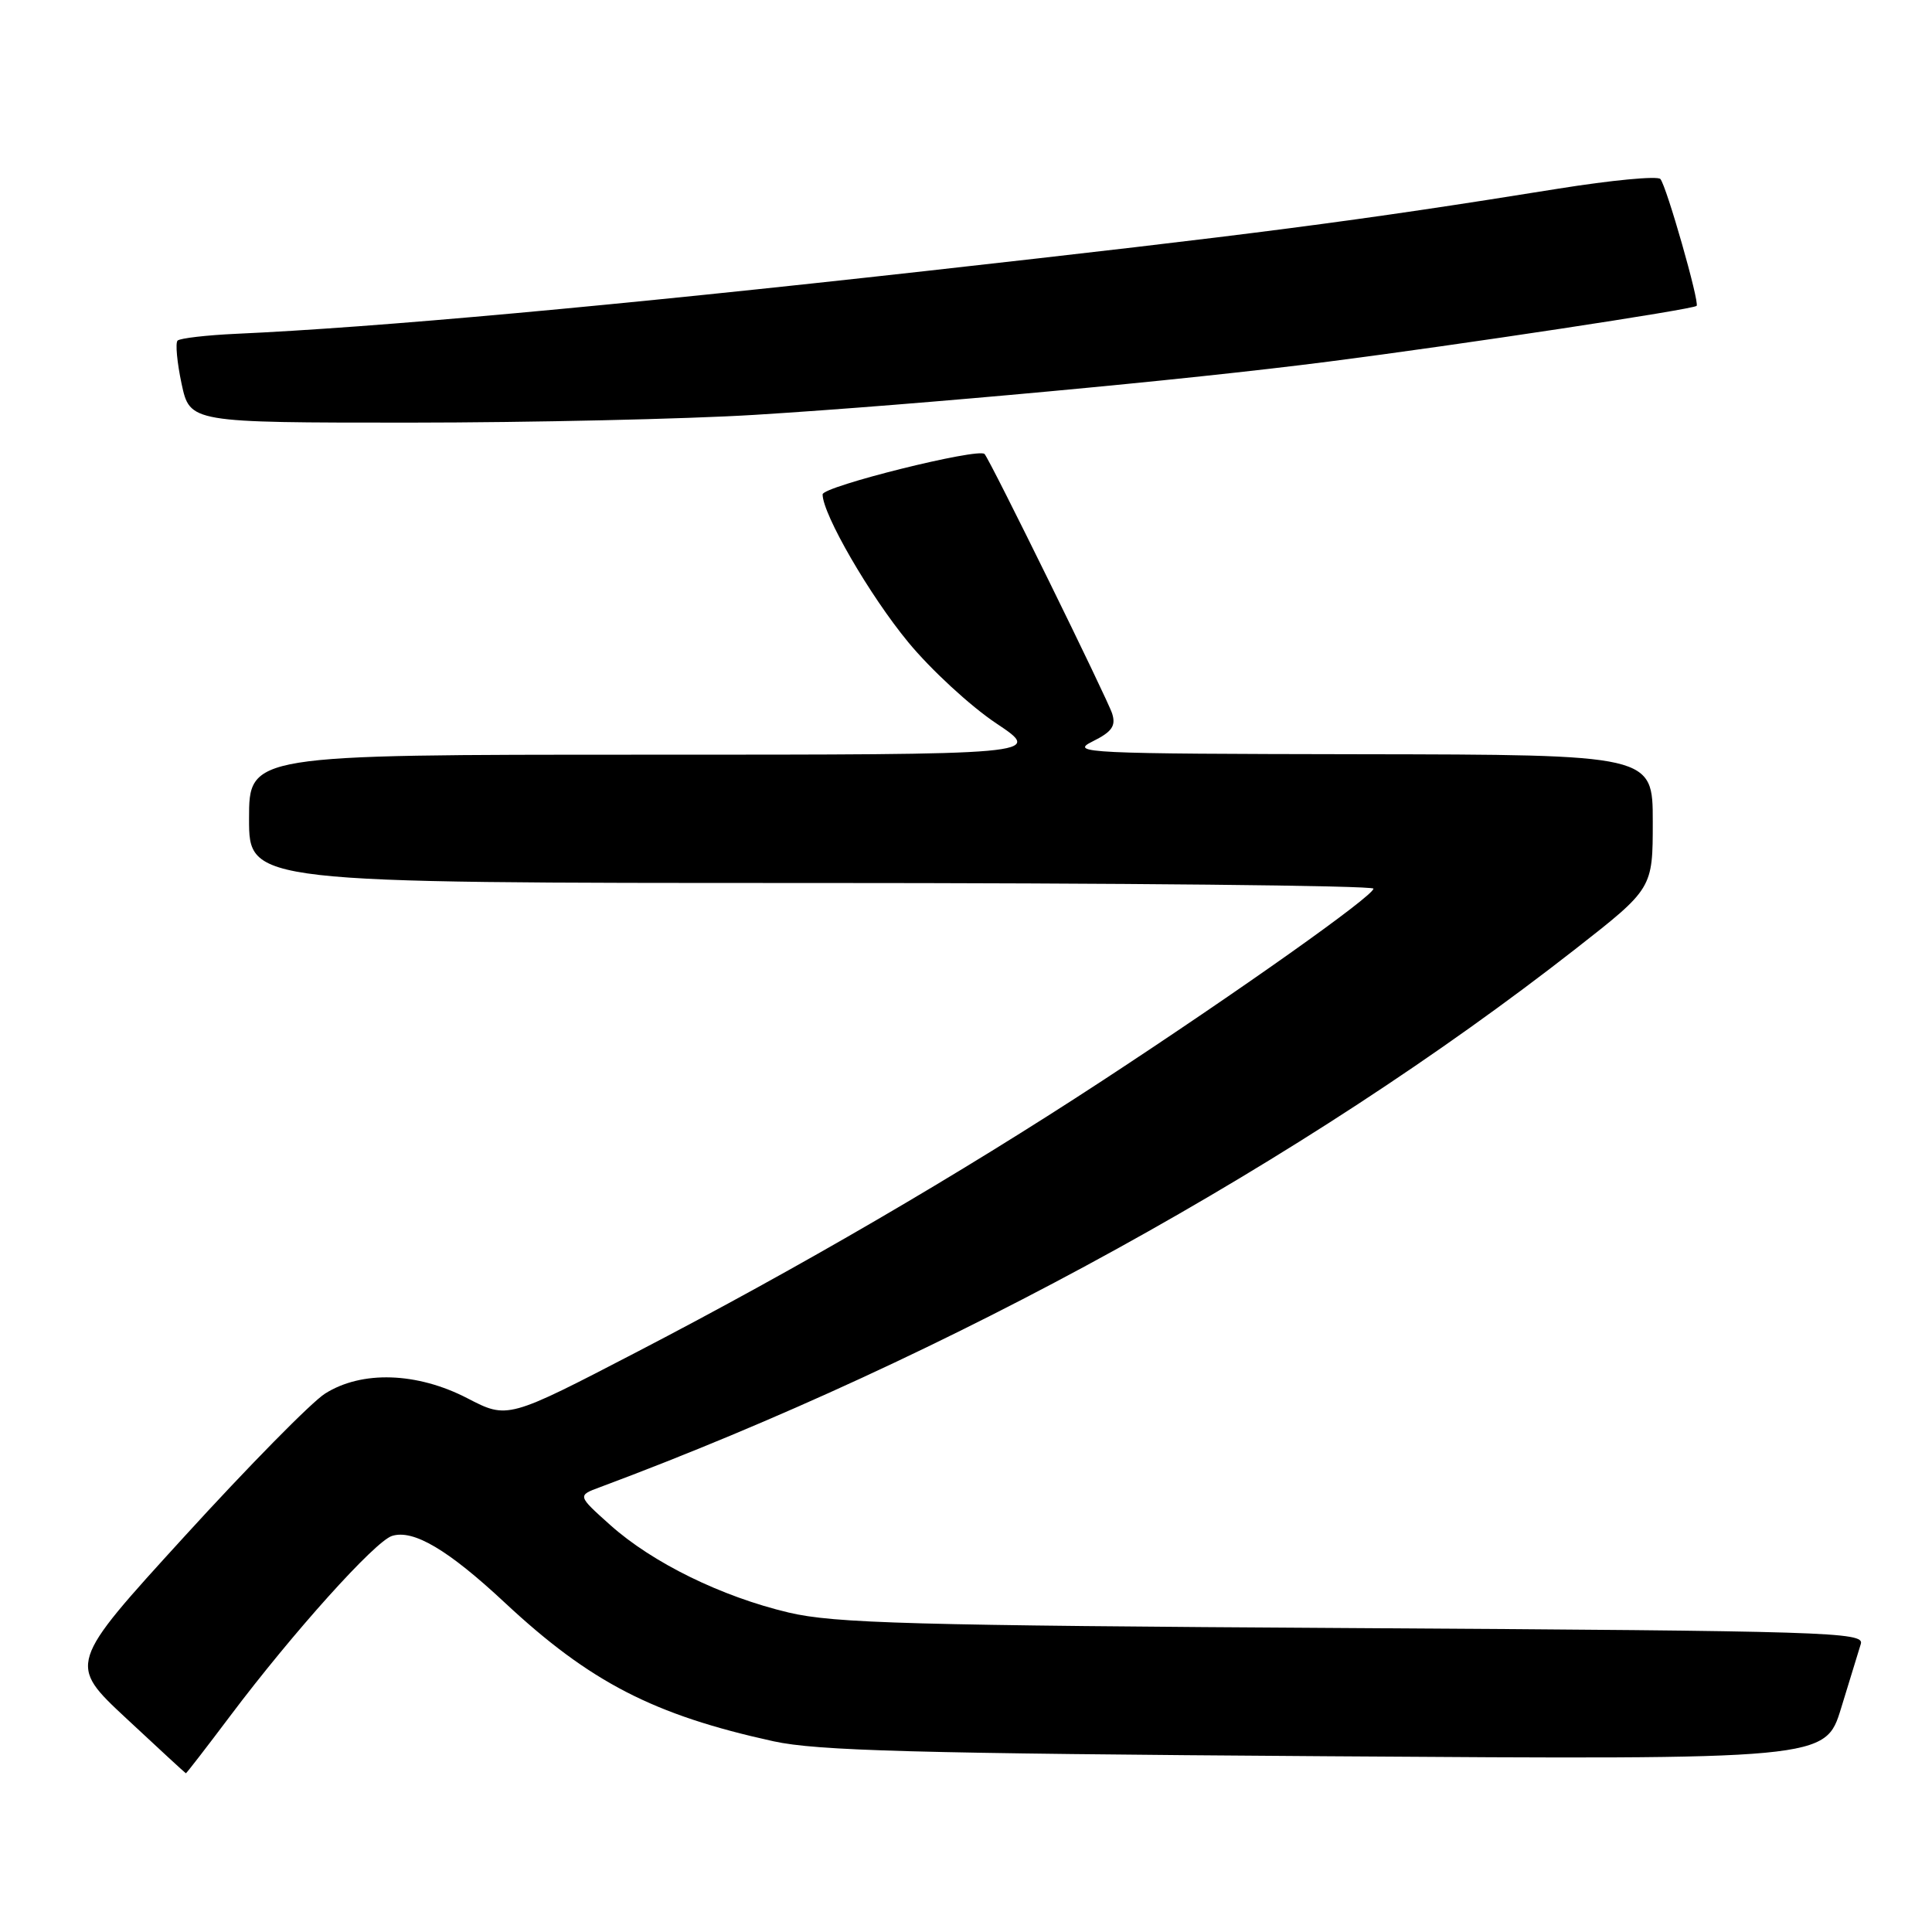<?xml version="1.0" encoding="UTF-8" standalone="no"?>
<!DOCTYPE svg PUBLIC "-//W3C//DTD SVG 1.1//EN" "http://www.w3.org/Graphics/SVG/1.1/DTD/svg11.dtd" >
<svg xmlns="http://www.w3.org/2000/svg" xmlns:xlink="http://www.w3.org/1999/xlink" version="1.1" viewBox="0 0 256 256">
 <g >
 <path fill="currentColor"
d=" M 30.51 227.36 C 38.83 216.30 49.68 204.24 51.94 203.52 C 54.77 202.62 59.38 205.35 66.90 212.37 C 78.19 222.90 86.60 227.24 102.50 230.73 C 108.27 231.99 121.12 232.34 175.69 232.71 C 241.87 233.16 241.87 233.16 243.96 226.33 C 245.11 222.57 246.29 218.74 246.57 217.82 C 247.05 216.26 242.24 216.11 179.30 215.73 C 120.62 215.38 110.56 215.10 104.50 213.67 C 95.60 211.56 86.48 207.09 80.88 202.09 C 76.50 198.17 76.50 198.17 79.50 197.06 C 125.87 179.76 172.76 153.89 208.75 125.75 C 219.00 117.73 219.00 117.73 219.00 108.87 C 219.00 100.00 219.00 100.00 180.25 99.94 C 143.82 99.88 141.69 99.78 144.76 98.25 C 147.34 96.97 147.88 96.20 147.37 94.56 C 146.79 92.69 131.20 60.96 130.46 60.16 C 129.68 59.30 109.00 64.45 109.00 65.51 C 109.00 68.13 115.24 78.91 120.35 85.10 C 123.34 88.73 128.59 93.57 132.01 95.85 C 138.23 100.00 138.23 100.00 85.61 100.00 C 33.00 100.00 33.00 100.00 33.00 108.50 C 33.00 117.00 33.00 117.00 107.50 117.00 C 148.48 117.00 182.00 117.34 181.99 117.75 C 181.97 118.73 164.19 131.33 146.00 143.24 C 127.09 155.62 105.91 167.96 84.51 179.08 C 67.26 188.04 67.26 188.04 61.92 185.27 C 55.25 181.82 47.94 181.58 43.07 184.66 C 41.28 185.79 32.89 194.32 24.42 203.61 C 9.01 220.50 9.01 220.50 16.76 227.72 C 21.02 231.69 24.56 234.96 24.63 234.97 C 24.70 234.99 27.35 231.56 30.51 227.36 Z  M 100.00 54.97 C 121.95 53.61 156.85 50.38 176.00 47.92 C 193.33 45.70 224.33 41.00 224.81 40.53 C 225.23 40.10 220.83 24.68 220.01 23.72 C 219.64 23.29 213.53 23.87 206.42 25.01 C 179.86 29.28 166.36 31.03 122.50 35.93 C 81.26 40.53 49.76 43.40 31.30 44.23 C 27.35 44.41 23.85 44.82 23.53 45.13 C 23.22 45.45 23.46 48.02 24.06 50.85 C 25.17 56.00 25.17 56.00 54.33 56.00 C 70.37 55.99 90.92 55.53 100.00 54.97 Z "/>
</g>
</svg>